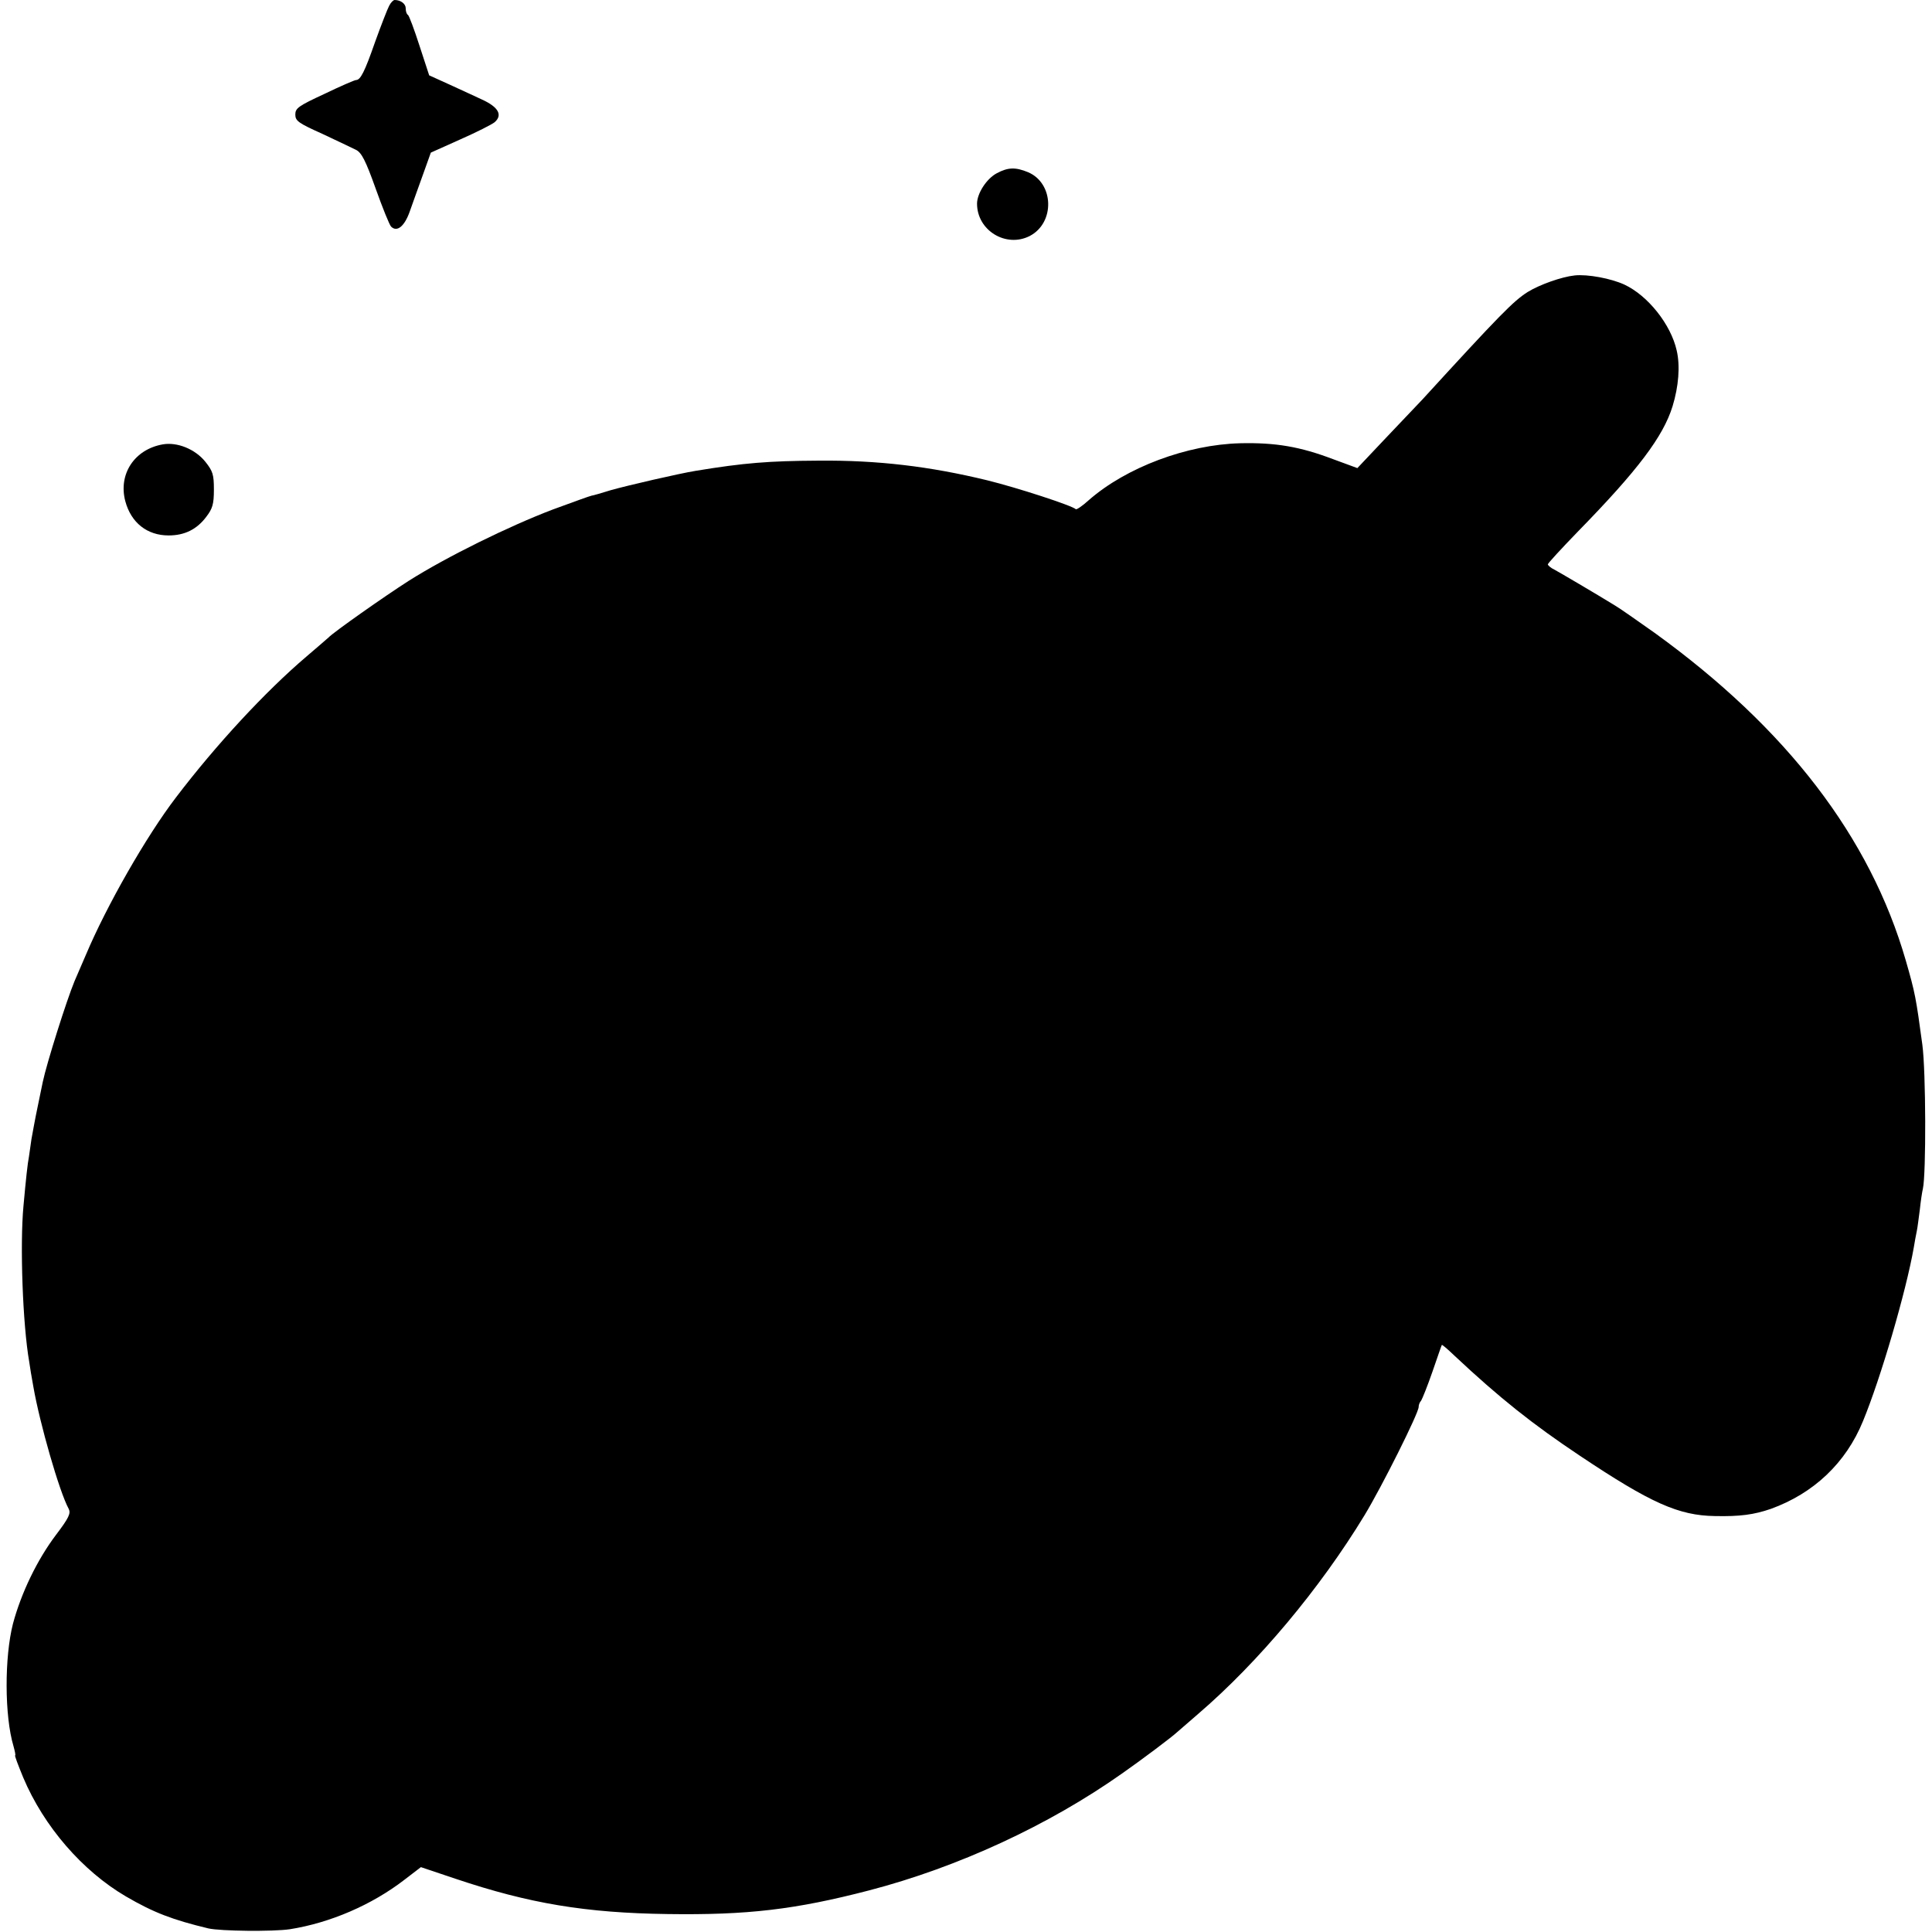 <?xml version="1.0" standalone="no"?>
<!DOCTYPE svg PUBLIC "-//W3C//DTD SVG 20010904//EN"
 "http://www.w3.org/TR/2001/REC-SVG-20010904/DTD/svg10.dtd">
<svg version="1.0" xmlns="http://www.w3.org/2000/svg"
 width="700pt" height="700pt" viewBox="0 0 700 700"
 preserveAspectRatio="xMidYMid meet">
<g transform="translate(0,700) scale(0.1,-0.1)"
fill="#000000" stroke="none">
<path d="M1410 6979 c-6 -11 -29 -70 -51 -131 -38 -109 -53 -138 -69 -138 -5
0 -56 -22 -114 -50 -95 -44 -106 -52 -106 -75 0 -23 11 -31 98 -70 53 -25 108
-51 122 -58 20 -10 35 -39 71 -140 25 -70 50 -132 56 -138 21 -21 48 0 67 53
10 29 32 89 48 134 l29 81 107 48 c59 26 114 54 124 62 30 26 14 55 -45 82
-23 11 -76 35 -117 54 l-75 34 -35 107 c-19 59 -38 110 -42 112 -5 3 -8 13 -8
24 0 16 -18 30 -40 30 -5 0 -14 -9 -20 -21z"/>
<path d="M3611 6372 c-37 -20 -71 -73 -71 -110 0 -97 105 -161 191 -117 92 48
88 191 -6 231 -46 19 -73 18 -114 -4z"/>
<path d="M5705 6002 c-47 -5 -126 -33 -170 -60 -52 -33 -100 -82 -381 -389
-16 -17 -76 -80 -133 -140 l-103 -109 -87 32 c-121 46 -210 61 -338 58 -192
-5 -412 -87 -548 -206 -23 -21 -44 -35 -47 -33 -13 13 -212 78 -322 105 -206
50 -395 73 -611 71 -179 -1 -269 -8 -445 -37 -61 -10 -247 -53 -307 -70 -32
-10 -63 -19 -70 -20 -6 -1 -69 -24 -140 -50 -158 -60 -384 -171 -523 -259 -86
-55 -271 -185 -290 -205 -3 -3 -39 -34 -80 -69 -148 -126 -327 -319 -473 -511
-107 -140 -251 -392 -326 -570 -18 -41 -36 -84 -41 -95 -29 -70 -101 -298
-115 -365 -2 -8 -10 -50 -19 -92 -9 -42 -18 -94 -22 -115 -3 -21 -7 -49 -9
-63 -5 -25 -11 -81 -20 -180 -13 -139 -3 -428 21 -565 2 -16 9 -57 15 -90 23
-132 94 -380 128 -442 8 -16 1 -32 -46 -94 -68 -90 -126 -210 -156 -322 -31
-121 -31 -334 2 -444 5 -18 8 -33 6 -33 -3 0 11 -36 29 -80 75 -178 215 -339
372 -431 101 -59 170 -85 299 -116 44 -10 234 -12 295 -3 146 23 297 88 415
179 l60 46 125 -42 c268 -90 472 -124 770 -128 288 -4 461 16 730 86 322 84
650 236 915 423 73 51 182 133 201 151 6 5 40 35 75 65 218 187 442 455 603
720 63 104 196 370 196 392 0 8 4 18 9 23 4 6 23 53 41 105 18 52 33 96 34 97
1 2 22 -16 47 -40 162 -152 283 -248 454 -362 256 -171 357 -216 488 -218 91
-2 142 5 203 26 155 56 272 166 334 318 64 155 156 469 184 629 3 19 8 46 11
60 3 14 7 49 11 78 3 29 8 63 11 75 12 54 11 426 -2 522 -23 170 -26 187 -60
305 -129 446 -430 840 -910 1187 -61 43 -126 89 -145 100 -70 43 -196 117
-218 129 -13 6 -23 15 -24 19 0 4 49 57 109 119 217 222 309 344 343 454 22
72 28 146 15 202 -21 94 -104 199 -190 239 -48 22 -132 38 -180 33z"/>
<path d="M590 5390 c-103 -18 -162 -108 -136 -206 21 -78 79 -124 157 -124 58
0 102 22 136 67 23 30 28 46 28 99 0 55 -4 67 -31 101 -37 46 -102 72 -154 63z"/>
</g>
</svg>
